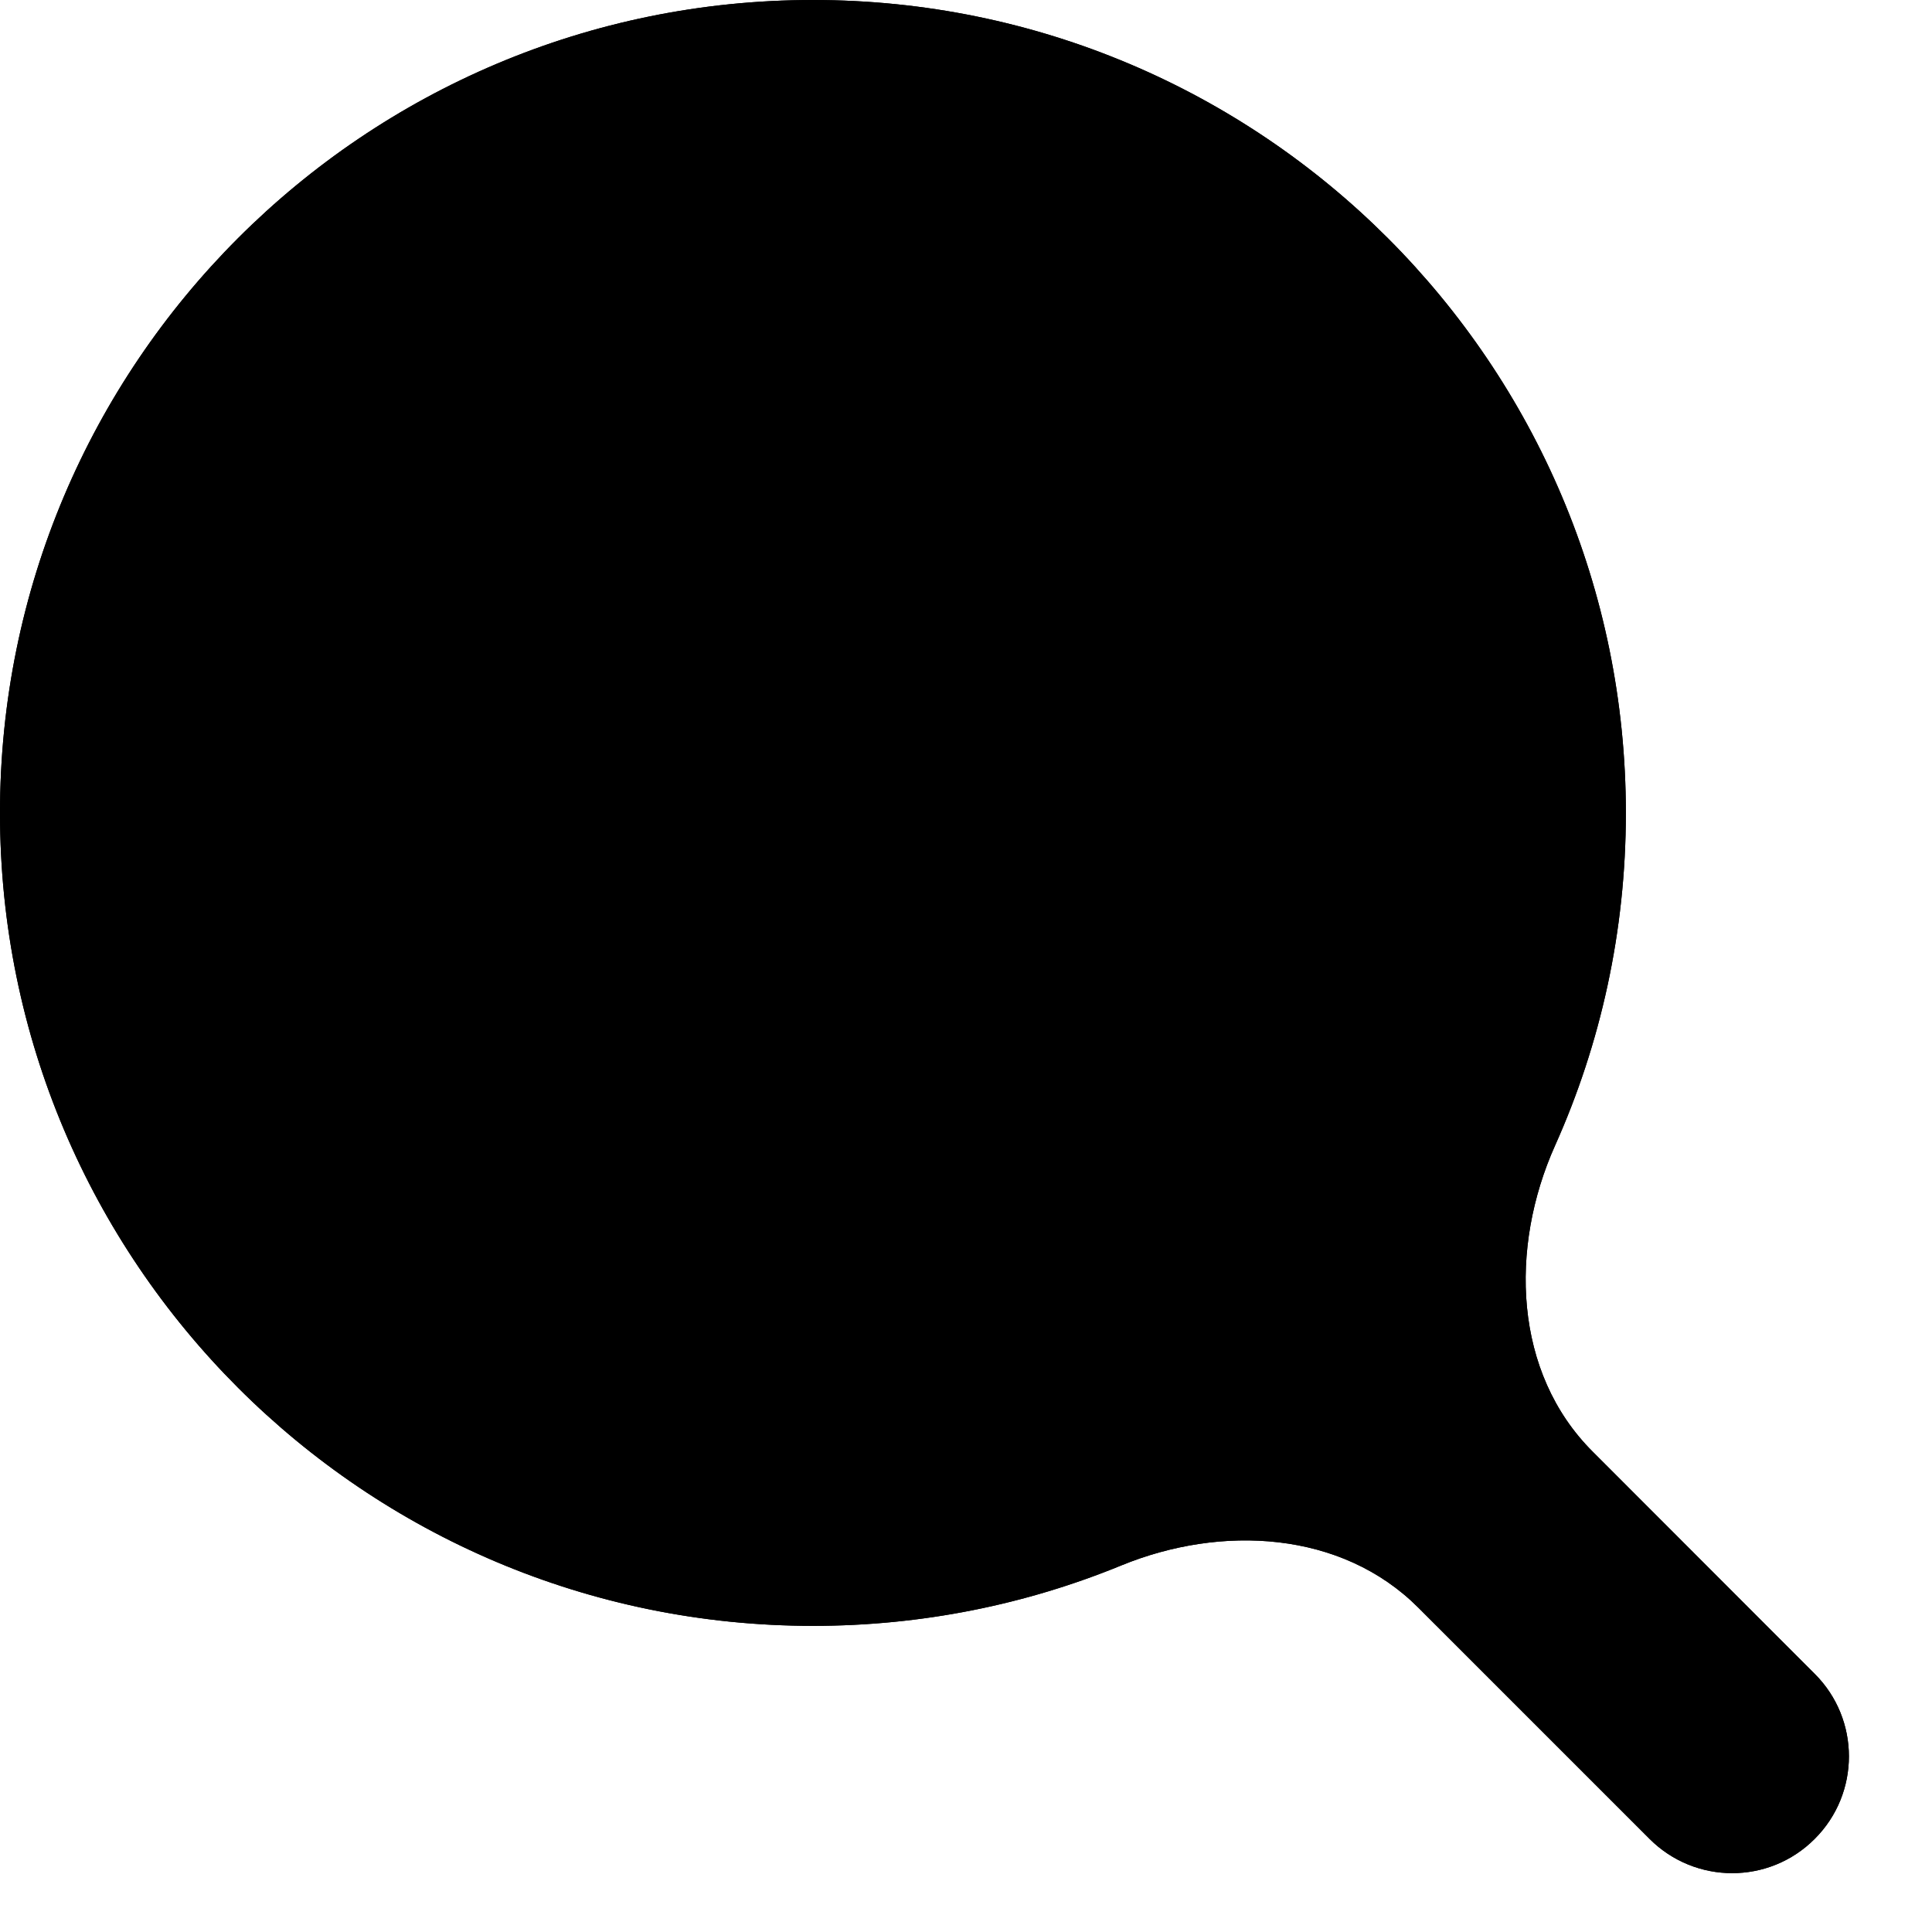 <svg width="11" height="11" viewBox="0 0 11 11" class="sc-f2487eeb-0 jQlonY sc-a4fa7d9-0 cAzmZn" xmlns="http://www.w3.org/2000/svg"><path d="M8.023 4.629C8.023 6.503 6.503 8.023 4.629 8.023C2.754 8.023 1.234 6.503 1.234 4.629C1.234 2.754 2.754 1.234 4.629 1.234C6.503 1.234 8.023 2.754 8.023 4.629ZM8.075 9.153C7.638 8.716 6.955 8.679 6.384 8.913C5.843 9.135 5.25 9.257 4.629 9.257C2.072 9.257 0 7.185 0 4.629C0 2.072 2.072 0 4.629 0C7.185 0 9.257 2.072 9.257 4.629C9.257 5.303 9.113 5.944 8.854 6.522C8.593 7.104 8.617 7.815 9.068 8.265L10.332 9.53C10.592 9.789 10.592 10.211 10.332 10.47C10.073 10.73 9.652 10.73 9.392 10.47L8.075 9.153Z"></path><path d="M8.023 4.629C8.023 6.503 6.503 8.023 4.629 8.023C2.754 8.023 1.234 6.503 1.234 4.629C1.234 2.754 2.754 1.234 4.629 1.234C6.503 1.234 8.023 2.754 8.023 4.629ZM8.075 9.153C7.638 8.716 6.955 8.679 6.384 8.913C5.843 9.135 5.25 9.257 4.629 9.257C2.072 9.257 0 7.185 0 4.629C0 2.072 2.072 0 4.629 0C7.185 0 9.257 2.072 9.257 4.629C9.257 5.303 9.113 5.944 8.854 6.522C8.593 7.104 8.617 7.815 9.068 8.265L10.332 9.53C10.592 9.789 10.592 10.211 10.332 10.47C10.073 10.73 9.652 10.73 9.392 10.47L8.075 9.153Z"></path></svg>